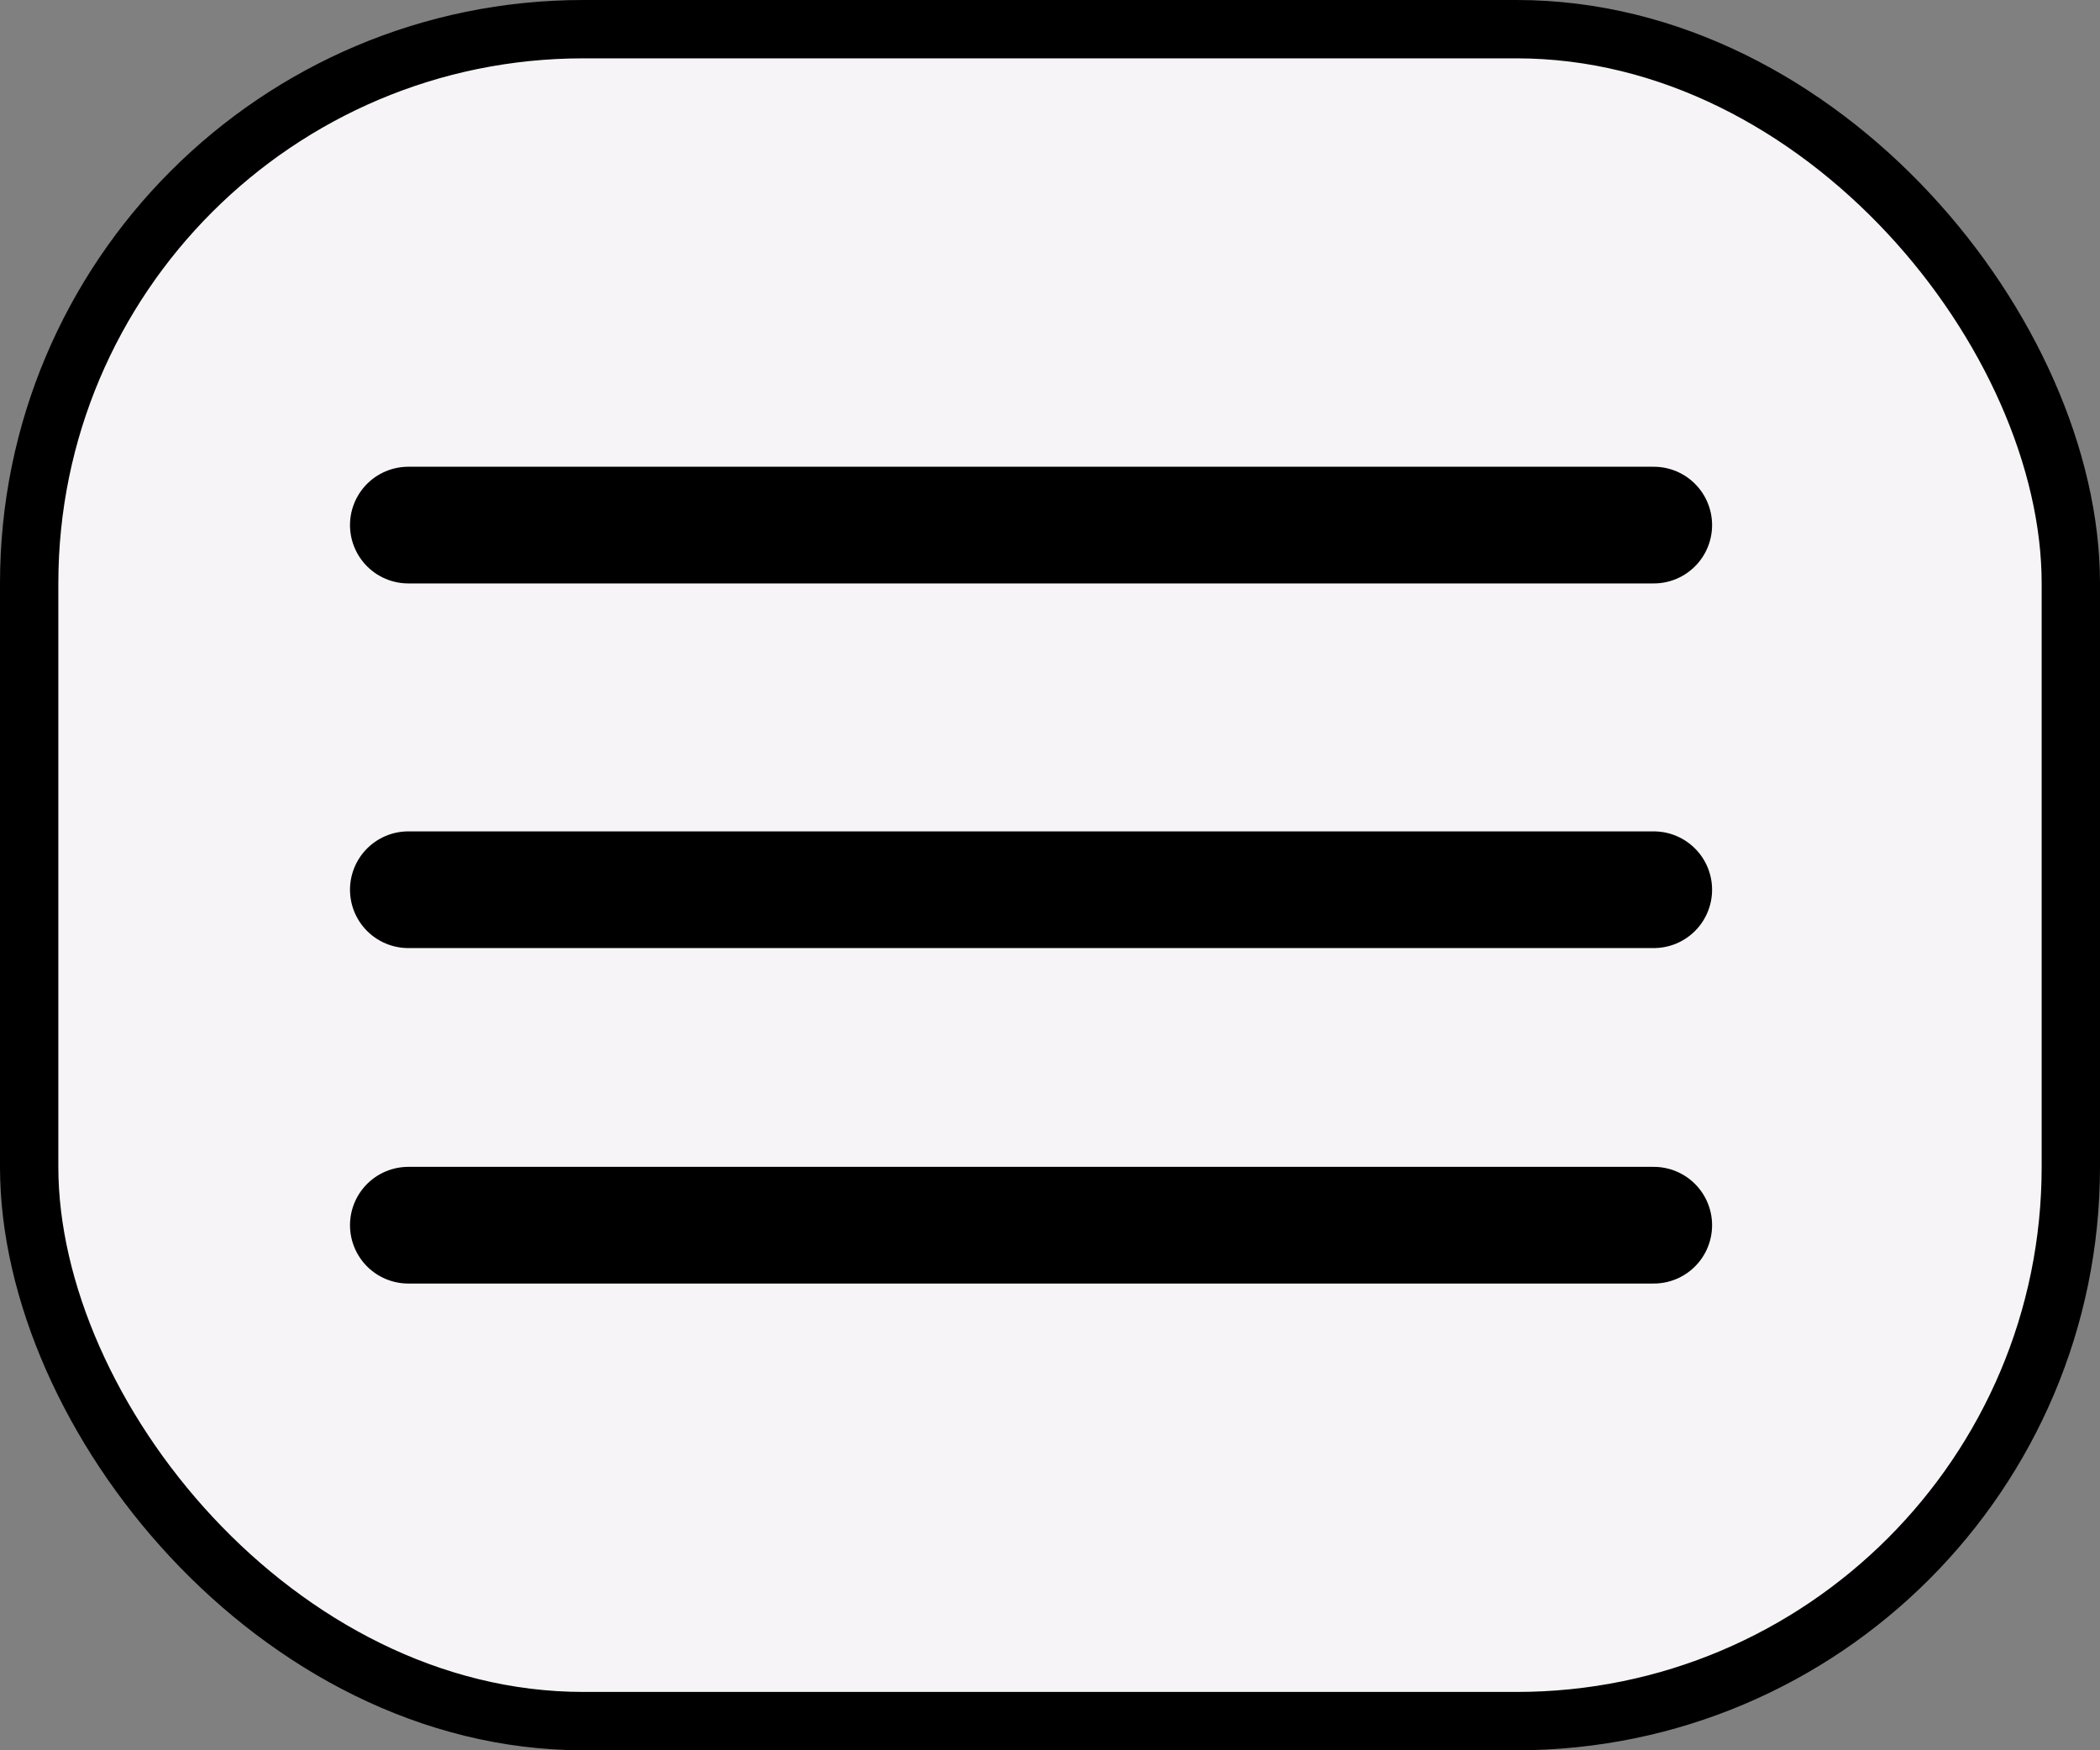 <svg xmlns="http://www.w3.org/2000/svg" viewBox="0 0 36 30"><rect x="0" y="0" width="36" height="30" fill="#808080" stroke="none"/><defs><style>.cls-1{fill:#f6f4f6;}.cls-1,.cls-2{stroke:#000;}.cls-2{fill:none;stroke-linecap:round;stroke-width:2px;}</style></defs><title>menuCerrado-img</title><g id="Capa_2" data-name="Capa 2"><g id="Capa_1-2" data-name="Capa 1"><rect class="cls-1" x="0.5" y="0.5" width="35" height="29" rx="9.5"/><path class="cls-2" d="M7,9H28.35M7,15.25H28.35M7,21H28.35"/></g></g></svg>